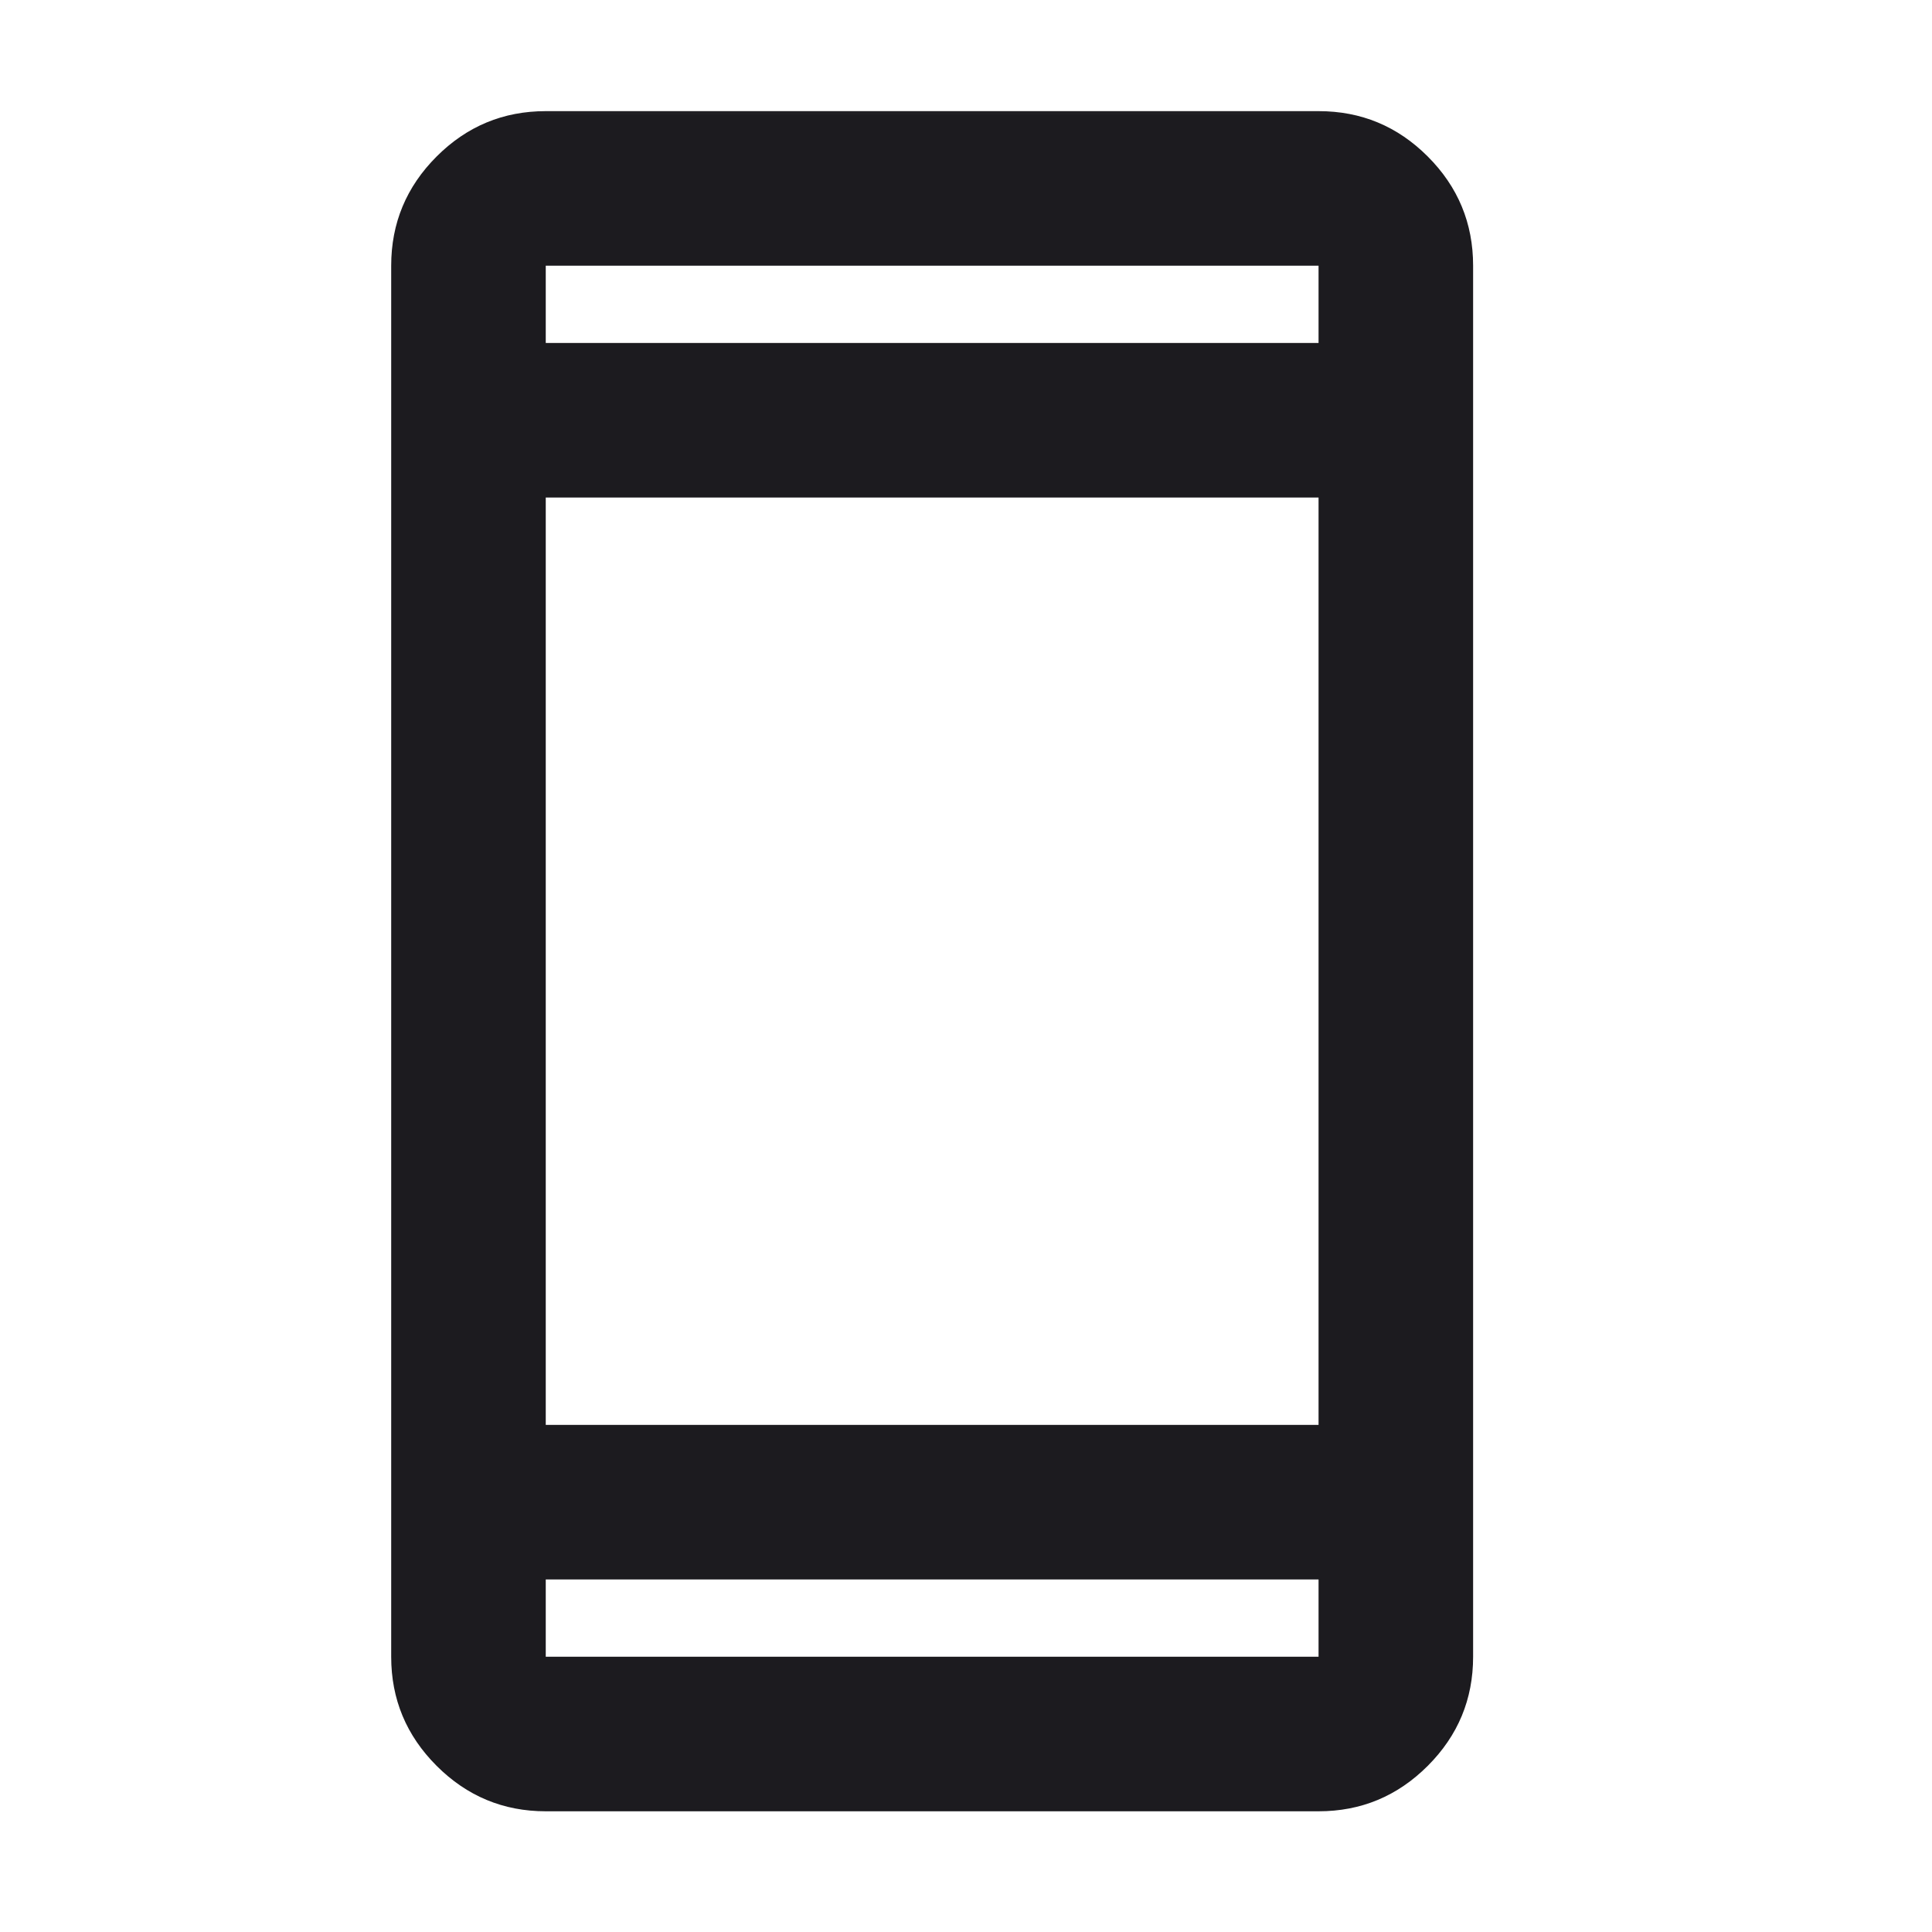 <svg width="25" height="25" viewBox="0 0 25 25" fill="none" xmlns="http://www.w3.org/2000/svg">
<mask id="mask0_53515_27476" style="mask-type:alpha" maskUnits="userSpaceOnUse" x="0" y="0" width="25" height="25">
<rect x="0.062" y="0.438" width="24" height="24" fill="#D9D9D9"/>
</mask>
<g mask="url(#mask0_53515_27476)">
<path d="M7.062 23.438C6.513 23.438 6.042 23.242 5.65 22.85C5.258 22.458 5.062 21.988 5.062 21.438V3.438C5.062 2.888 5.258 2.417 5.65 2.025C6.042 1.633 6.513 1.438 7.062 1.438H17.062C17.613 1.438 18.083 1.633 18.475 2.025C18.867 2.417 19.062 2.888 19.062 3.438V21.438C19.062 21.988 18.867 22.458 18.475 22.85C18.083 23.242 17.613 23.438 17.062 23.438H7.062ZM7.062 20.438V21.438H17.062V20.438H7.062ZM7.062 18.438H17.062V6.438H7.062V18.438ZM7.062 4.438H17.062V3.438H7.062V4.438Z" fill="#1C1B1F"/>
</g>
</svg>

